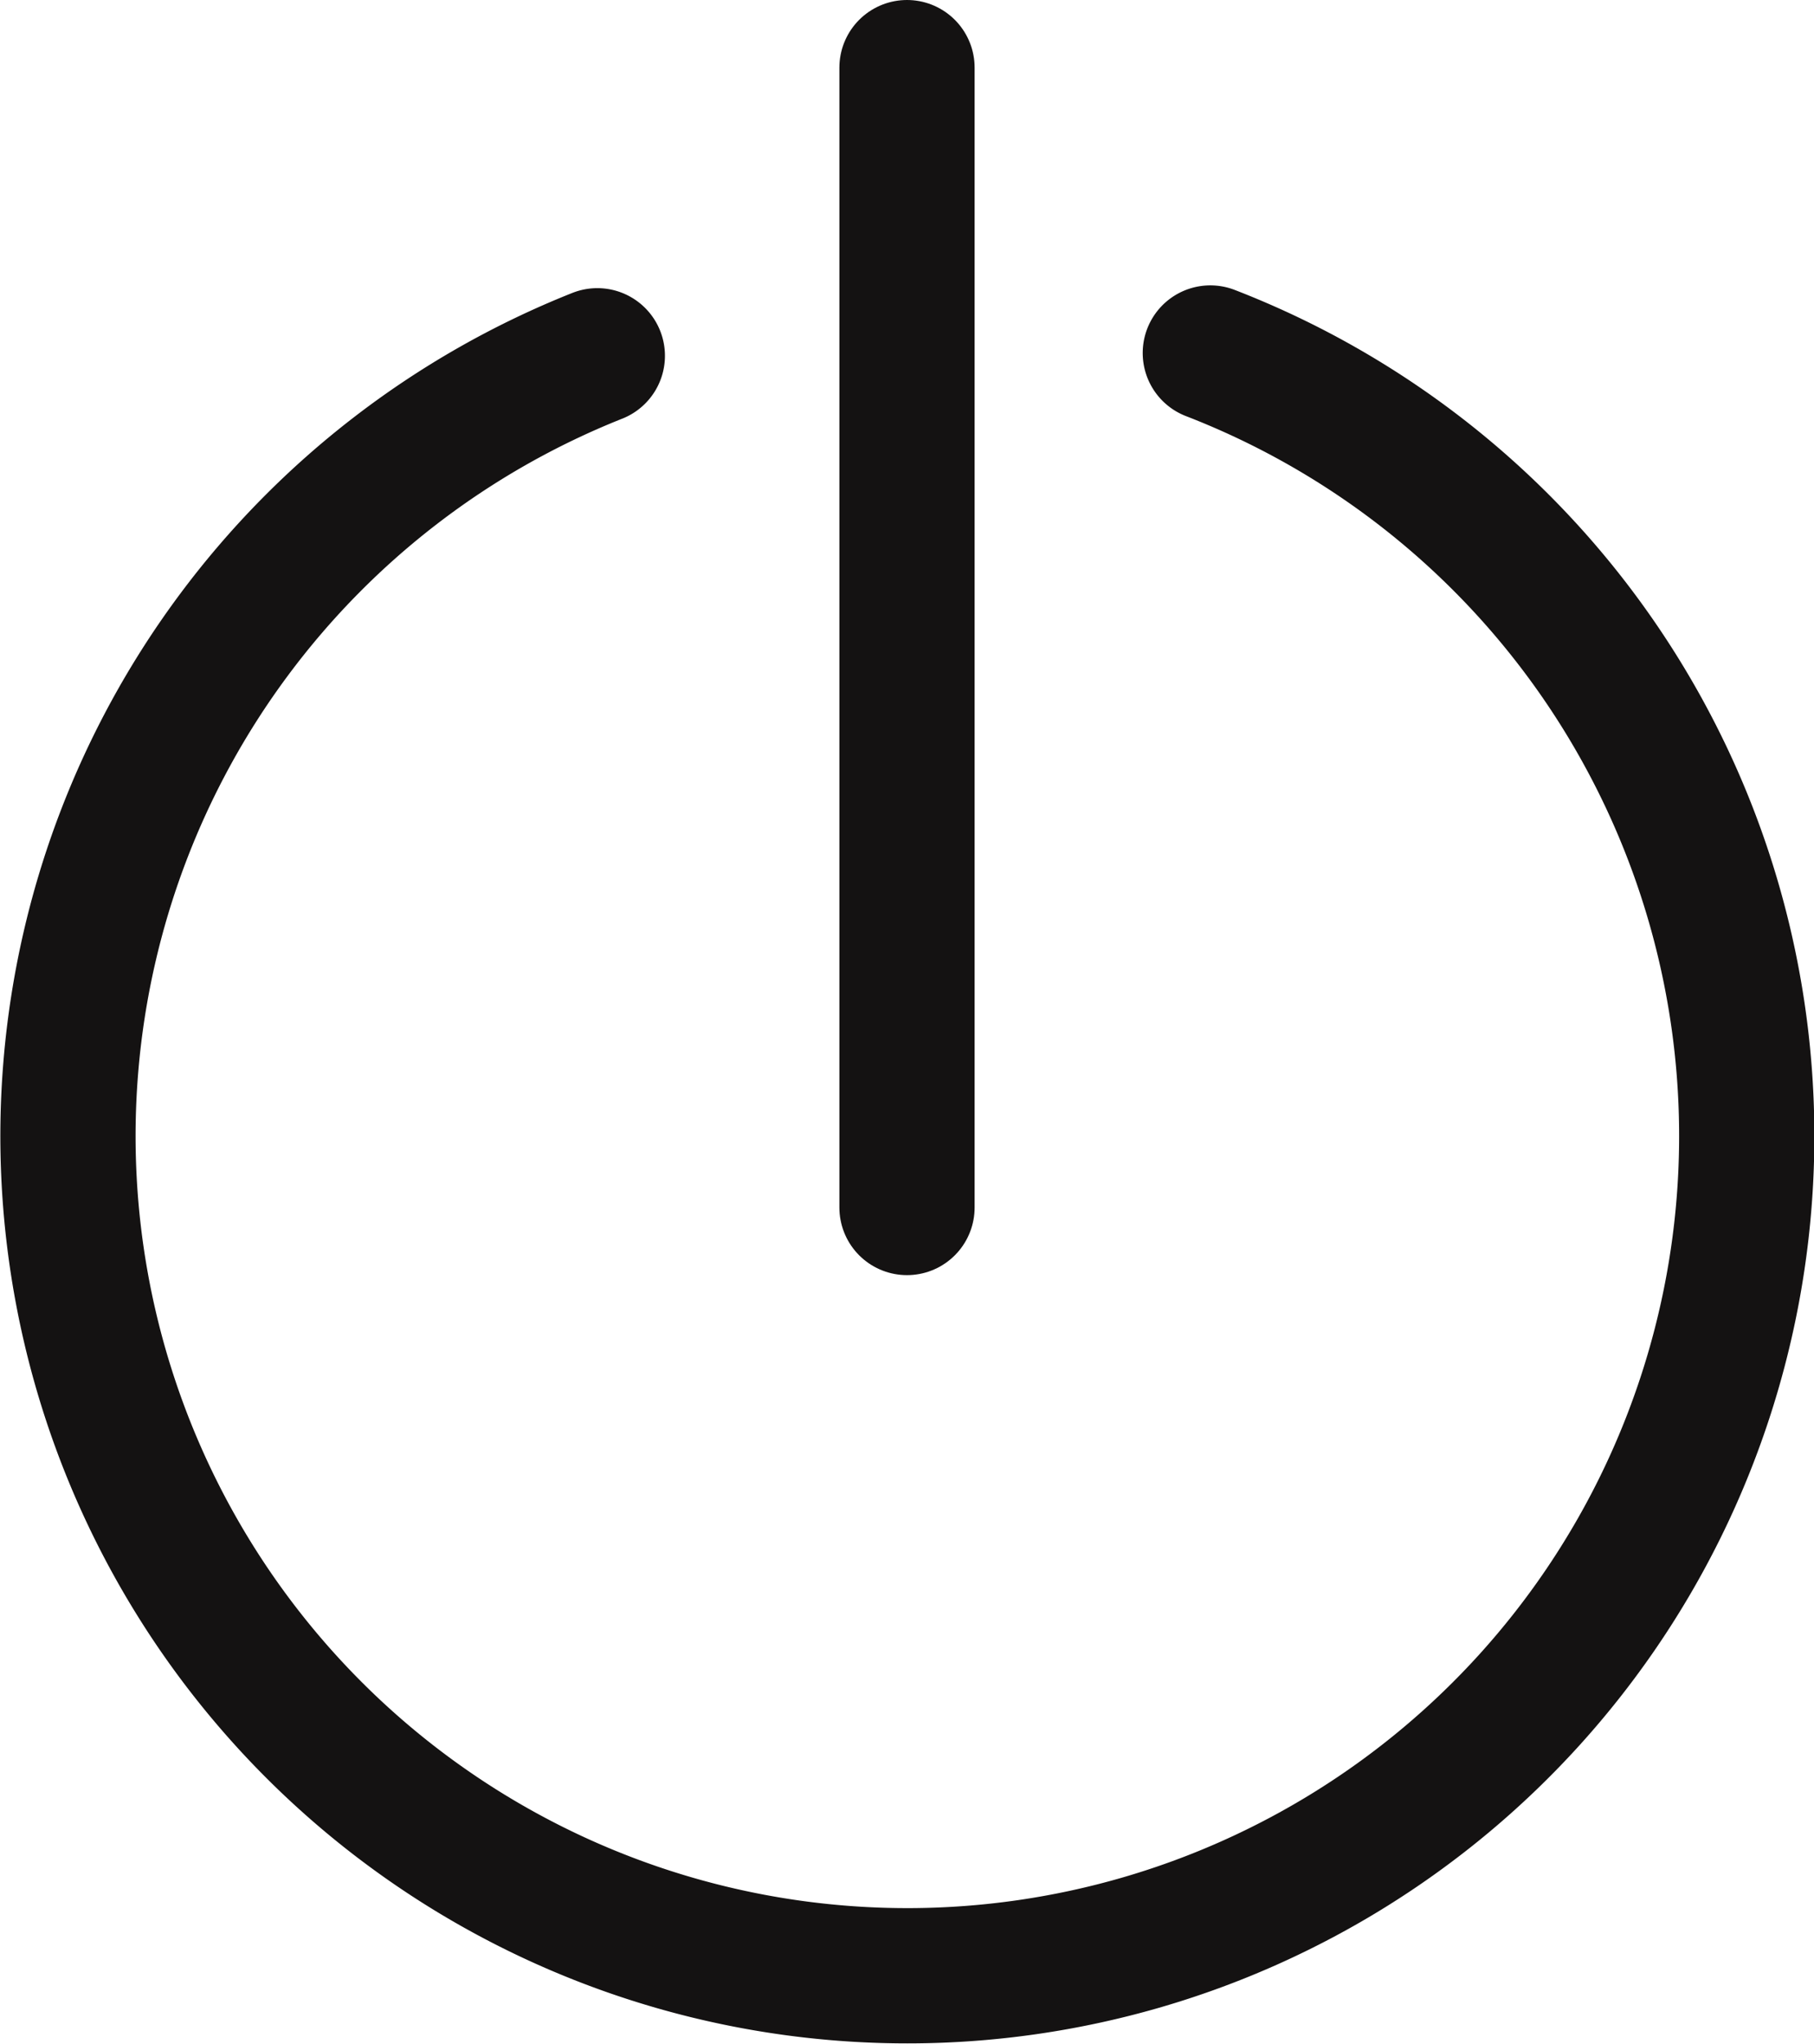 <svg xmlns="http://www.w3.org/2000/svg" width="26.828" height="30.214" viewBox="0 0 26.828 30.214">
  <g id="Group_128" data-name="Group 128" transform="translate(-201 -377.614)">
    <g id="Group_30" data-name="Group 30">
      <g id="Group_28" data-name="Group 28">
        <path id="Ellipse_4" data-name="Ellipse 4" d="M218.9,382.833a12.414,12.414,0,1,1-9.066.041" fill="none" stroke="#141212" stroke-linecap="round" stroke-linejoin="round" stroke-width="2"/>
      </g>
    </g>
    <line id="Line_14" data-name="Line 14" y2="16.852" transform="translate(214.414 378.614)" fill="none" stroke="#141212" stroke-linecap="round" stroke-linejoin="round" stroke-width="2"/>
  </g>
</svg>
